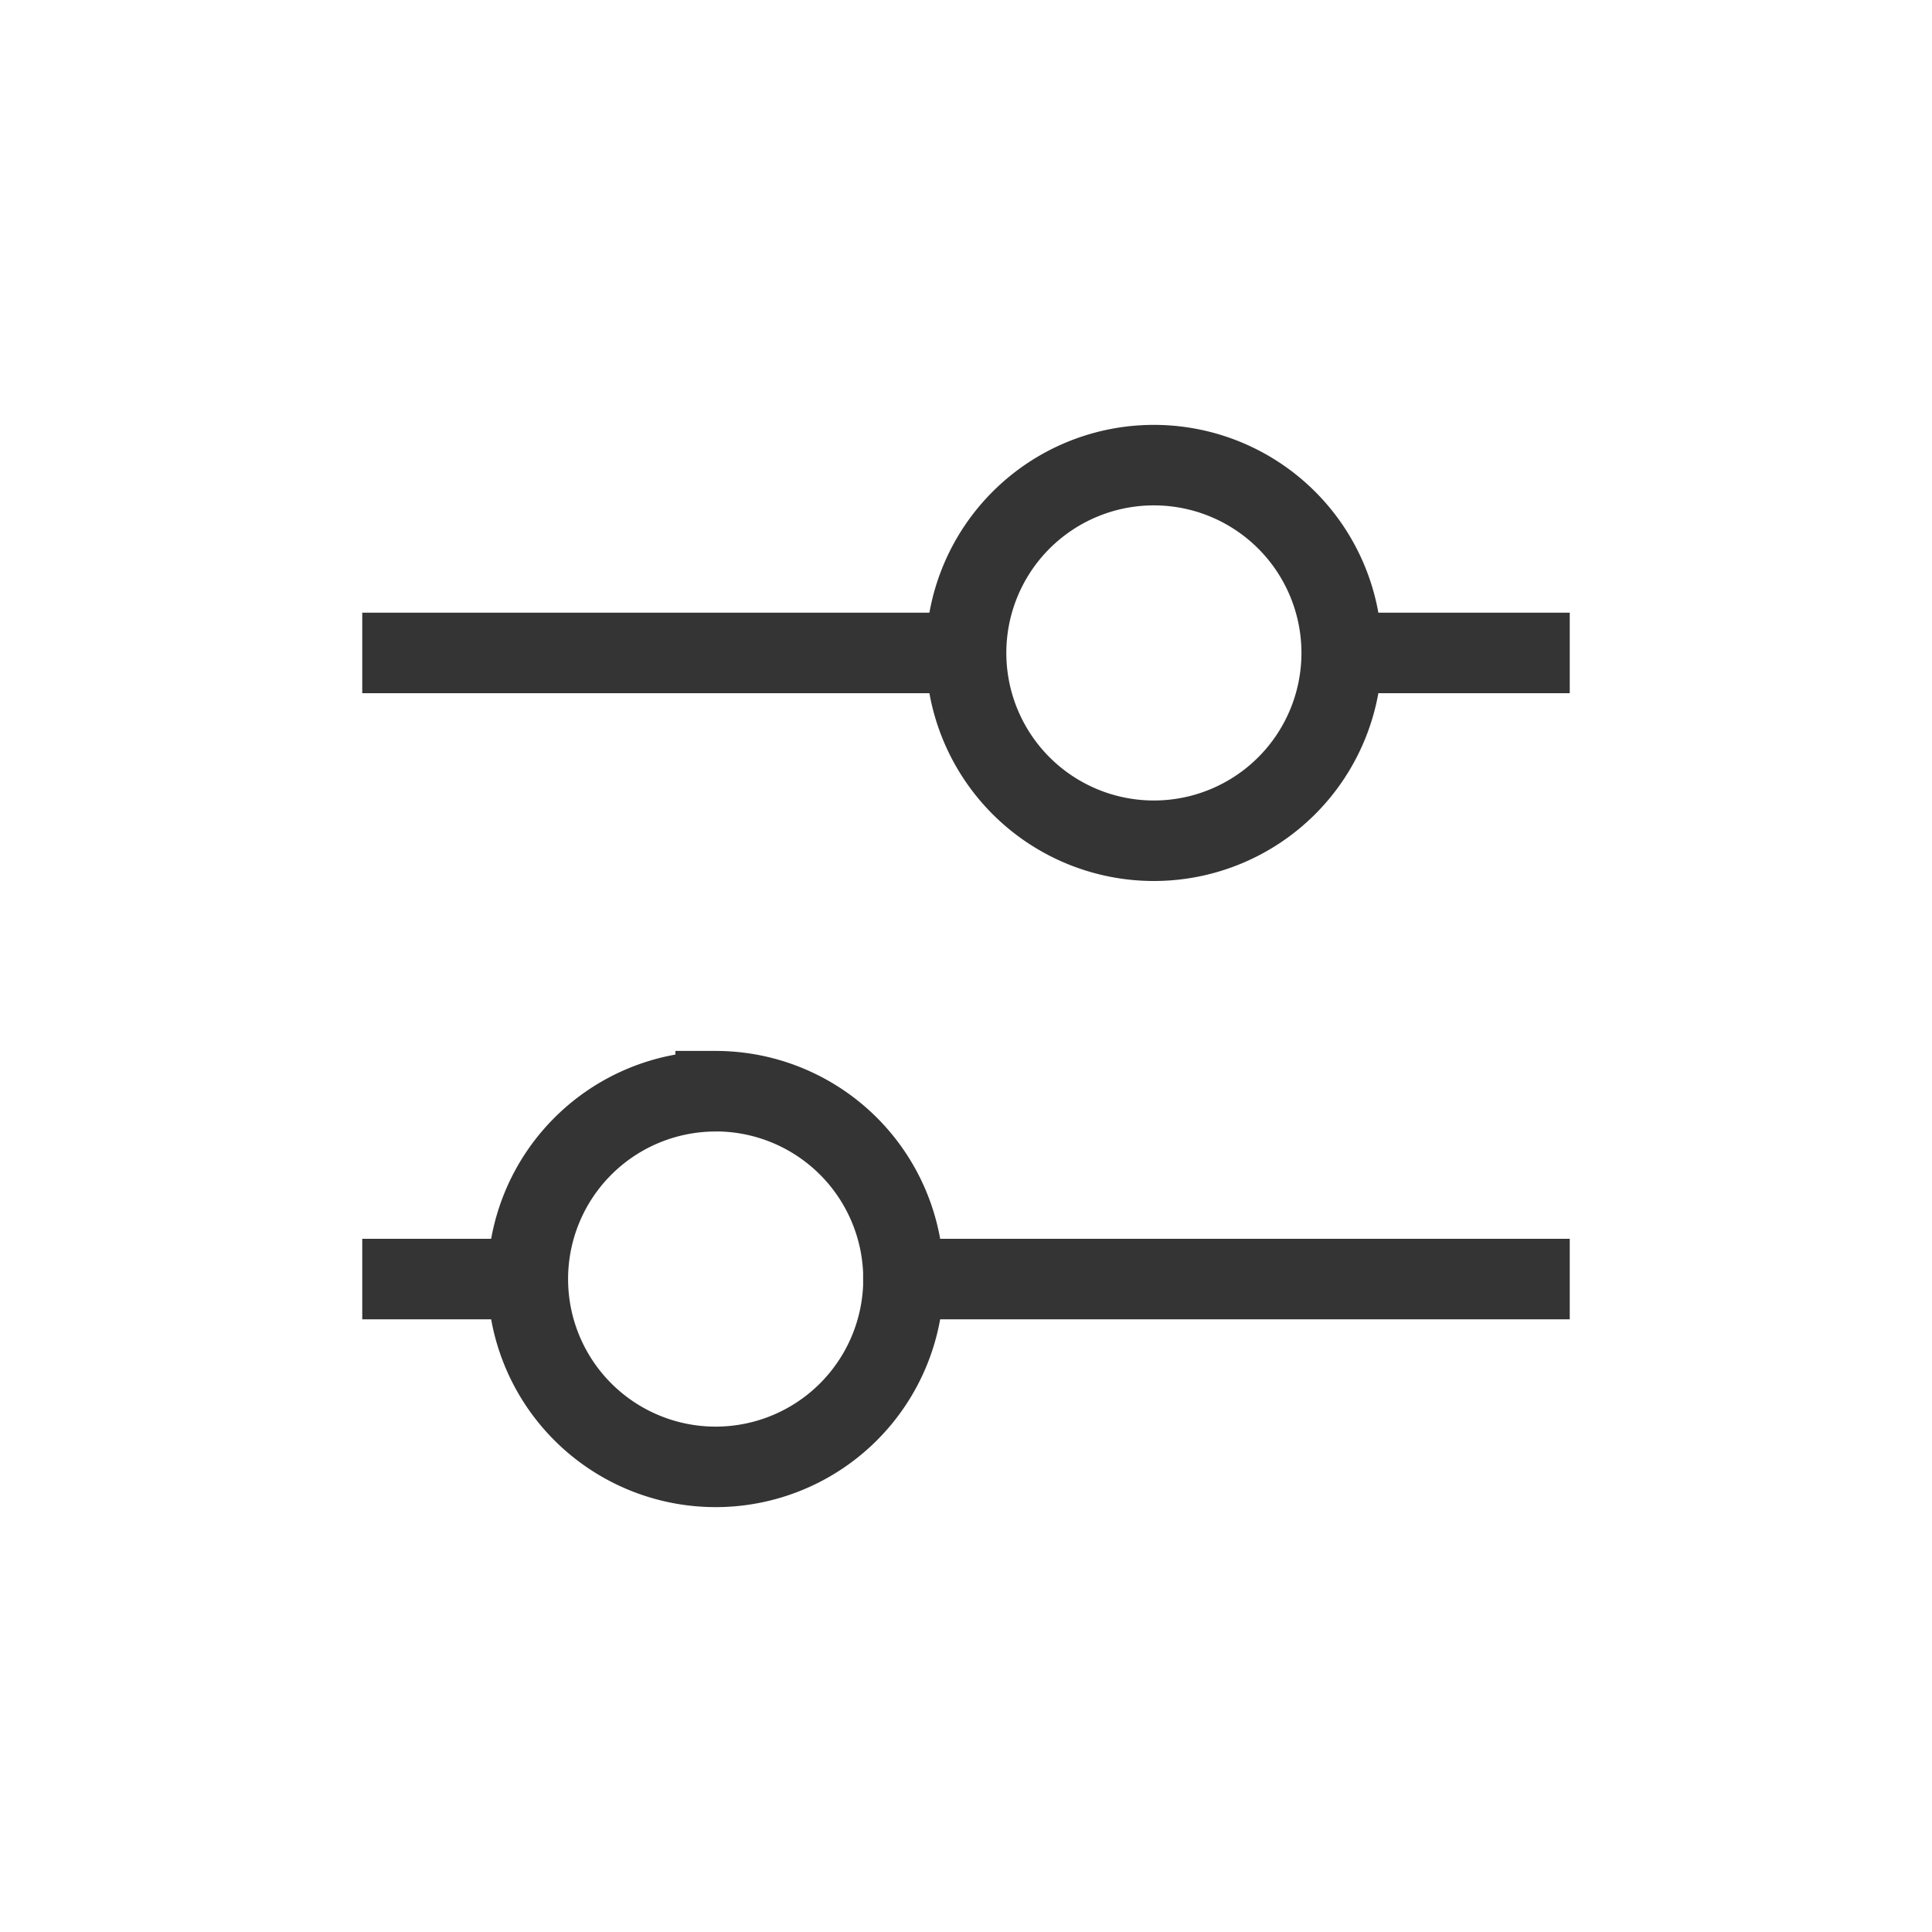 <svg xmlns="http://www.w3.org/2000/svg" width="24" height="24" fill="none"><path stroke="#343434" stroke-linecap="square" d="M19 15.889h-7.778m-6.222 0h1.556M19 8.111h-2.333M5 8.111h7M8.89 13.556a2.333 2.333 0 1 0 0 4.666 2.333 2.333 0 0 0 0-4.667ZM14.334 5.778a2.333 2.333 0 1 0 0 4.666 2.333 2.333 0 0 0 0-4.666Z"/></svg>